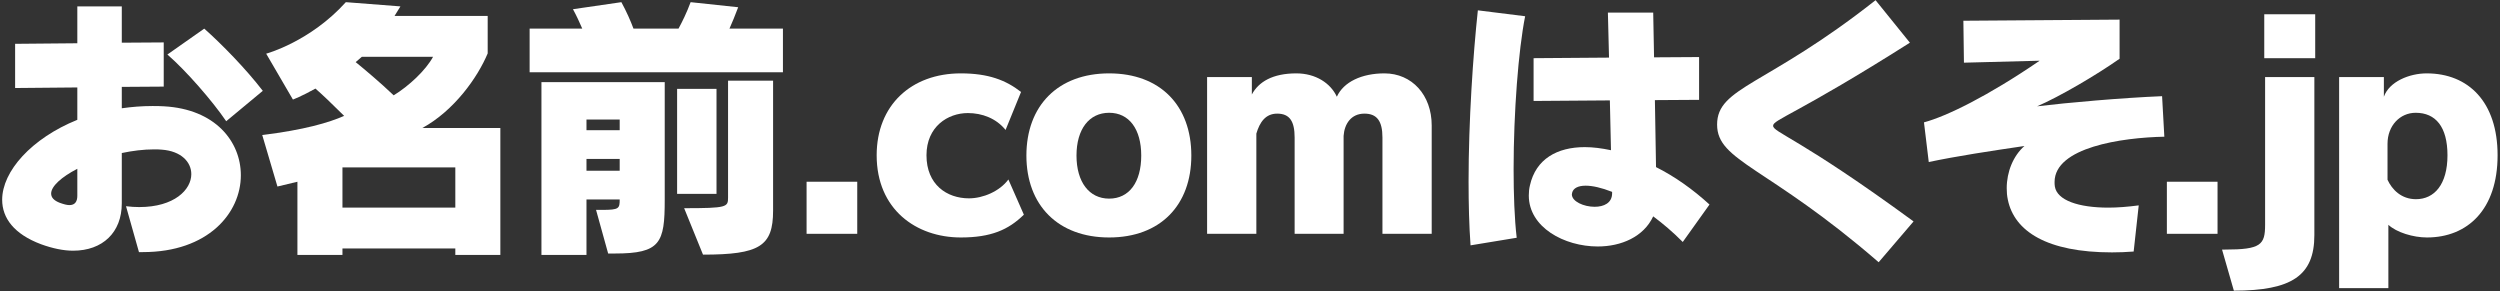 <?xml version="1.0" encoding="UTF-8" standalone="no"?>
<!DOCTYPE svg PUBLIC "-//W3C//DTD SVG 1.1//EN" "http://www.w3.org/Graphics/SVG/1.1/DTD/svg11.dtd">
<svg width="100%" height="100%" viewBox="0 0 1090 127" version="1.1" xmlns="http://www.w3.org/2000/svg" xmlns:xlink="http://www.w3.org/1999/xlink" xml:space="preserve" xmlns:serif="http://www.serif.com/" style="fill-rule:evenodd;clip-rule:evenodd;stroke-linejoin:round;stroke-miterlimit:2;">
    <rect x="0" y="0" width="1090" height="127" fill="#333333" stroke="none"/>
    <rect id="Artboard1" x="0" y="0" width="1089.23" height="126.643" style="fill:none;"/>
    <clipPath id="_clip1">
        <rect id="Artboard11" serif:id="Artboard1" x="0" y="0" width="1089.23" height="126.643"/>
    </clipPath>
    <g clip-path="url(#_clip1)">
        <path d="M62.304,109.917C90.774,109.917 105.009,92.86 105.009,76.416C105.009,61.69 93.842,47.577 71.508,46.35C69.79,46.228 68.072,46.228 66.476,46.228C61.813,46.228 57.395,46.596 53.1,47.209L53.1,37.883L71.385,37.76L71.385,18.494L53.1,18.616L53.1,2.786L33.711,2.786L33.711,18.862L6.591,19.107L6.591,38.374L33.711,38.128L33.711,52.241C13.708,60.34 0.946,74.698 0.946,87.092C0.946,95.069 6.1,102.063 17.881,106.481C22.912,108.322 27.698,109.304 31.87,109.304C44.756,109.304 53.1,101.327 53.1,88.687L53.1,66.721C57.763,65.739 62.549,65.126 67.213,65.126C68.317,65.126 69.421,65.126 70.526,65.249C78.993,65.862 83.411,70.648 83.411,75.925C83.411,82.674 76.048,90.283 60.709,90.283C58.868,90.283 57.027,90.16 54.941,89.914L60.586,109.917L62.304,109.917ZM114.581,39.601C107.218,30.029 96.787,19.353 89.056,12.481L72.98,23.77C81.08,30.765 92.615,44.019 98.628,52.854L114.581,39.601ZM33.711,85.374C33.711,87.828 32.729,89.424 30.275,89.424C29.171,89.424 27.821,89.055 26.103,88.442C23.526,87.46 22.298,86.11 22.298,84.392C22.298,81.202 26.839,77.152 33.711,73.593L33.711,85.374Z" style="fill:white;fill-rule:nonzero;"/>
        <path d="M218.153,111.144L218.153,55.799L184.161,55.799C198.028,48.191 208.213,33.833 212.631,23.28L212.631,6.958L172.012,6.958L174.589,2.786L150.782,0.945C135.197,18.248 116.054,23.402 116.054,23.402L127.712,43.405C127.712,43.405 131.393,42.055 137.529,38.619C140.351,41.073 144.892,45.369 150.046,50.523C143.419,53.468 132.498,56.658 114.336,58.867L120.962,81.324L129.675,79.238L129.675,111.144L149.31,111.144L149.31,108.322L198.519,108.322L198.519,111.144L218.153,111.144ZM188.824,24.752C185.634,30.643 178.271,37.515 171.644,41.564C165.999,36.165 159.004,30.274 155.077,27.084L157.777,24.752L188.824,24.752ZM198.519,90.528L149.31,90.528L149.31,72.98L198.519,72.98L198.519,90.528Z" style="fill:white;fill-rule:nonzero;"/>
        <path d="M341.36,31.502L341.36,12.481L318.044,12.481C319.272,9.781 320.499,6.713 321.849,3.154L301.11,0.945C299.392,5.608 297.428,9.535 295.833,12.481L276.198,12.481C274.971,9.167 273.13,4.995 270.921,0.945L249.814,4.013C251.41,6.958 252.759,9.904 253.864,12.481L230.916,12.481L230.916,31.502L341.36,31.502ZM312.399,84.515L312.399,38.742L295.219,38.742L295.219,84.515L312.399,84.515ZM306.509,111.022C331.175,111.022 337.065,107.34 337.065,91.878L337.065,35.183L317.431,35.183L317.431,86.11C317.431,90.283 317.063,90.774 298.287,90.774L306.509,111.022ZM268.099,110.531C287.979,110.531 289.82,105.868 289.82,87.215L289.82,35.797L236.07,35.797L236.07,111.144L255.705,111.144L255.705,86.969L270.185,86.969C270.185,90.896 269.94,91.51 262.577,91.51L259.877,91.51L265.154,110.531L268.099,110.531ZM270.185,56.781L255.705,56.781L255.705,52.118L270.185,52.118L270.185,56.781ZM270.185,74.452L255.705,74.452L255.705,69.298L270.185,69.298L270.185,74.452Z" style="fill:white;fill-rule:nonzero;"/>
        <rect x="351.669" y="79.238" width="22.089" height="22.702" style="fill:white;fill-rule:nonzero;"/>
        <path d="M439.656,78.256C435.852,83.411 428.612,86.478 422.476,86.478C412.781,86.478 403.946,80.465 403.946,67.703C403.946,55.186 413.272,49.295 421.985,49.295C428.244,49.295 434.379,51.627 438.429,56.658L445.178,40.092C438.552,34.938 430.943,31.992 418.917,31.992C397.319,31.992 382.225,45.859 382.225,67.703C382.225,91.264 399.405,103.536 418.917,103.536C432.048,103.536 439.656,100.223 446.405,93.596L439.656,78.256Z" style="fill:white;fill-rule:nonzero;"/>
        <path d="M519.422,67.826C519.422,46.105 505.923,31.992 483.588,31.992C461.254,31.992 447.51,46.105 447.51,67.826C447.51,89.424 461.254,103.536 483.588,103.536C505.923,103.536 519.422,89.424 519.422,67.826ZM483.588,86.601C474.876,86.601 469.353,79.361 469.353,67.826C469.353,56.29 474.876,49.173 483.588,49.173C492.301,49.173 497.578,56.29 497.578,67.826C497.578,79.484 492.301,86.601 483.588,86.601Z" style="fill:white;fill-rule:nonzero;"/>
        <path d="M624.221,101.941L624.221,54.695C624.221,41.442 615.631,31.992 603.605,31.992C593.788,31.992 585.811,35.674 582.866,42.178C580.166,36.288 573.662,31.992 565.195,31.992C554.887,31.992 548.751,35.674 545.806,41.196L545.806,33.588L526.294,33.588L526.294,101.941L547.769,101.941L547.769,58.254C549.242,53.222 551.819,49.541 556.85,49.541C562.372,49.541 564.458,52.977 564.458,59.972L564.458,101.941L585.811,101.941L585.811,59.235C586.179,53.959 589.124,49.541 594.892,49.541C600.414,49.541 602.746,52.854 602.746,59.972L602.746,101.941L624.221,101.941Z" style="fill:white;fill-rule:nonzero;"/>
        <path d="M745.342,89.178C738.102,82.552 730.125,76.907 722.026,72.857L721.535,43.651L740.802,43.528L740.802,24.875L721.167,24.998L720.799,5.486L701.042,5.486L701.532,25.12L668.644,25.366L668.644,44.019L701.901,43.773L702.391,65.494C698.342,64.635 694.538,64.144 690.979,64.144C678.953,64.144 669.626,69.298 667.049,80.833C666.681,82.306 666.558,83.779 666.558,85.251C666.558,99.118 682.021,107.463 696.624,107.463C706.809,107.463 716.626,103.291 720.799,94.332C725.217,97.646 729.144,100.959 733.684,105.499L745.342,89.178ZM661.281,103.659C660.3,95.314 659.932,84.76 659.932,73.716C659.932,49.173 662.018,21.807 664.963,7.081L644.347,4.504C642.26,23.893 640.297,52.732 640.297,79.115C640.297,89.055 640.542,98.505 641.156,106.972L661.281,103.659ZM702.882,84.27C702.882,88.565 699.201,90.16 695.274,90.16C690.488,90.16 685.334,87.828 685.334,84.76C685.334,84.515 685.457,84.27 685.457,84.024C685.947,82.061 688.034,80.956 691.347,80.956C694.292,80.956 698.219,81.815 702.882,83.656L702.882,84.27Z" style="fill:white;fill-rule:nonzero;"/>
        <path d="M834.311,96.541C784.366,59.972 773.076,57.763 773.076,54.818C773.076,52.118 783.507,49.786 832.716,18.616L817.745,0.086C770.131,37.637 748.655,37.883 748.655,54.327C748.655,70.403 770.622,72.366 819.094,114.335L834.311,96.541Z" style="fill:white;fill-rule:nonzero;"/>
        <path d="M932.484,89.546C927.821,90.16 923.28,90.528 919.231,90.528C906.223,90.528 896.896,87.337 895.915,81.324C895.792,80.588 895.792,79.974 895.792,79.361C895.792,64.267 924.998,59.972 943.651,59.604L942.67,41.932C924.876,42.669 901.437,44.755 888.184,46.35C897.878,42.178 913.831,32.851 924.139,25.611L924.139,8.554L856.032,9.045L856.277,27.329L889.288,26.47C866.708,41.932 848.546,50.768 838.852,53.345L840.938,70.648C853.087,68.071 867.69,65.862 882.661,63.653C877.753,67.948 874.93,74.943 874.93,82.061C874.93,83.779 875.053,85.374 875.421,87.092C878.244,100.836 892.479,110.04 920.826,110.04C923.894,110.04 926.962,109.917 930.275,109.672L932.484,89.546Z" style="fill:white;fill-rule:nonzero;"/>
        <rect x="944.756" y="79.238" width="22.089" height="22.702" style="fill:white;fill-rule:nonzero;"/>
        <path d="M1009.43,25.366L1009.43,6.222L987.216,6.222L987.216,25.366L1009.43,25.366ZM973.962,126.729C999.119,126.729 1009.06,120.225 1009.06,102.554L1009.06,33.588L987.584,33.588L987.584,98.014C987.584,106.727 985.743,108.813 970.158,108.813L968.808,108.813L973.962,126.729Z" style="fill:white;fill-rule:nonzero;"/>
        <path d="M1041.33,125.625L1041.33,98.014C1044.89,101.327 1052.13,103.536 1058.15,103.536C1075.94,103.536 1088.95,91.264 1088.95,67.703C1088.95,44.387 1076.18,31.992 1058.02,31.992C1050.54,31.992 1041.7,35.551 1039.37,42.178L1039.37,33.588L1019.86,33.588L1019.86,125.625L1041.33,125.625ZM1040.96,62.672C1040.96,54.818 1046.37,49.173 1053.24,49.173C1061.95,49.173 1067.1,55.309 1067.1,67.703C1067.1,80.465 1061.34,86.847 1053.36,86.847C1046.98,86.847 1042.93,82.674 1040.96,78.379L1040.96,62.672Z" style="fill:white;fill-rule:nonzero;"/>
    </g>
</svg>
